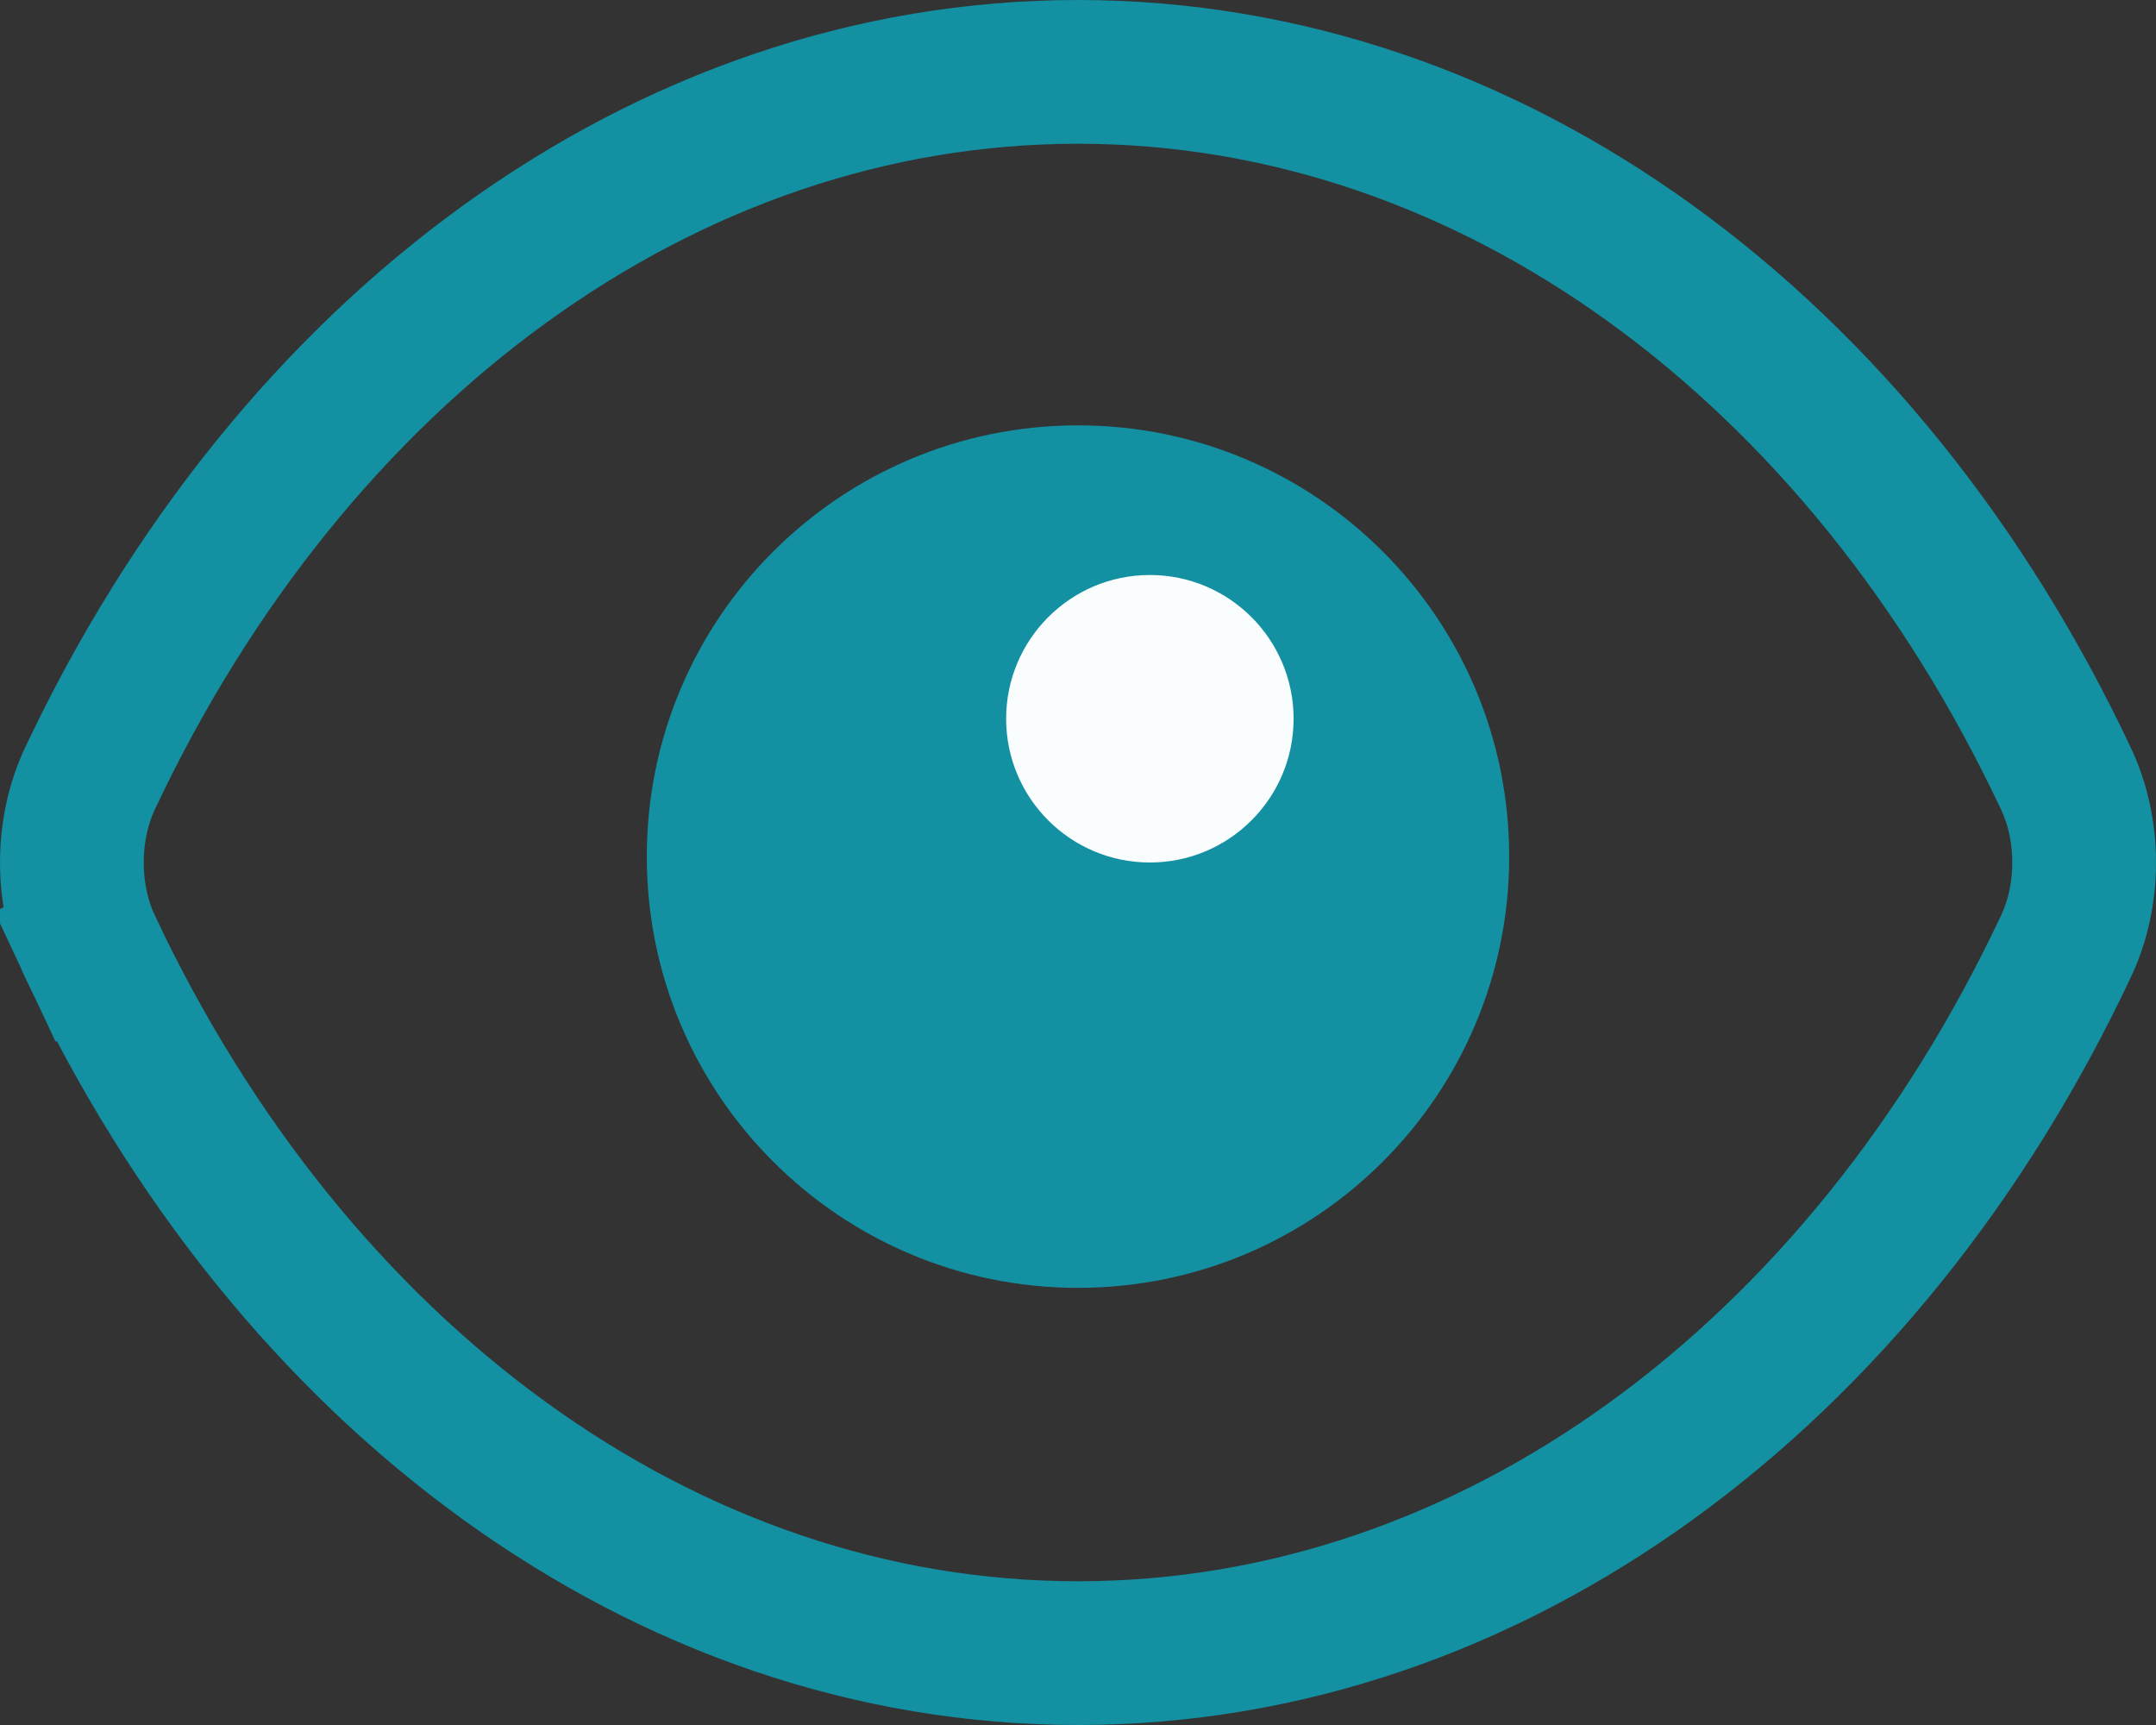 <svg width="15" height="12" viewBox="0 0 15 12" fill="none" xmlns="http://www.w3.org/2000/svg">
<rect x="0" y="0" width="15" height="12" fill="#333333" stroke="none"/>
<path d="M14.374 5.418L14.374 5.418C14.455 5.589 14.5 5.79 14.5 6C14.5 6.21 14.455 6.411 14.374 6.582L14.374 6.582C12.968 9.571 10.382 11.5 7.5 11.5C4.62 11.5 2.033 9.573 0.625 6.582L0.174 6.794L0.625 6.582C0.545 6.411 0.5 6.21 0.5 6C0.5 5.79 0.545 5.589 0.625 5.418L0.625 5.418C2.032 2.429 4.619 0.5 7.5 0.5C10.38 0.5 12.967 2.427 14.374 5.418Z" stroke="#1390A1"/>
<path d="M10.5 5.959C10.5 7.616 9.157 8.959 7.5 8.959C5.843 8.959 4.5 7.616 4.5 5.959C4.5 4.302 5.843 2.959 7.5 2.959C9.157 2.959 10.5 4.302 10.5 5.959Z" fill="#1390A1"/>
<path d="M9 5C9 5.552 8.552 6 8 6C7.448 6 7 5.552 7 5C7 4.448 7.448 4 8 4C8.552 4 9 4.448 9 5Z" fill="#FAFDFE"/>
</svg>
